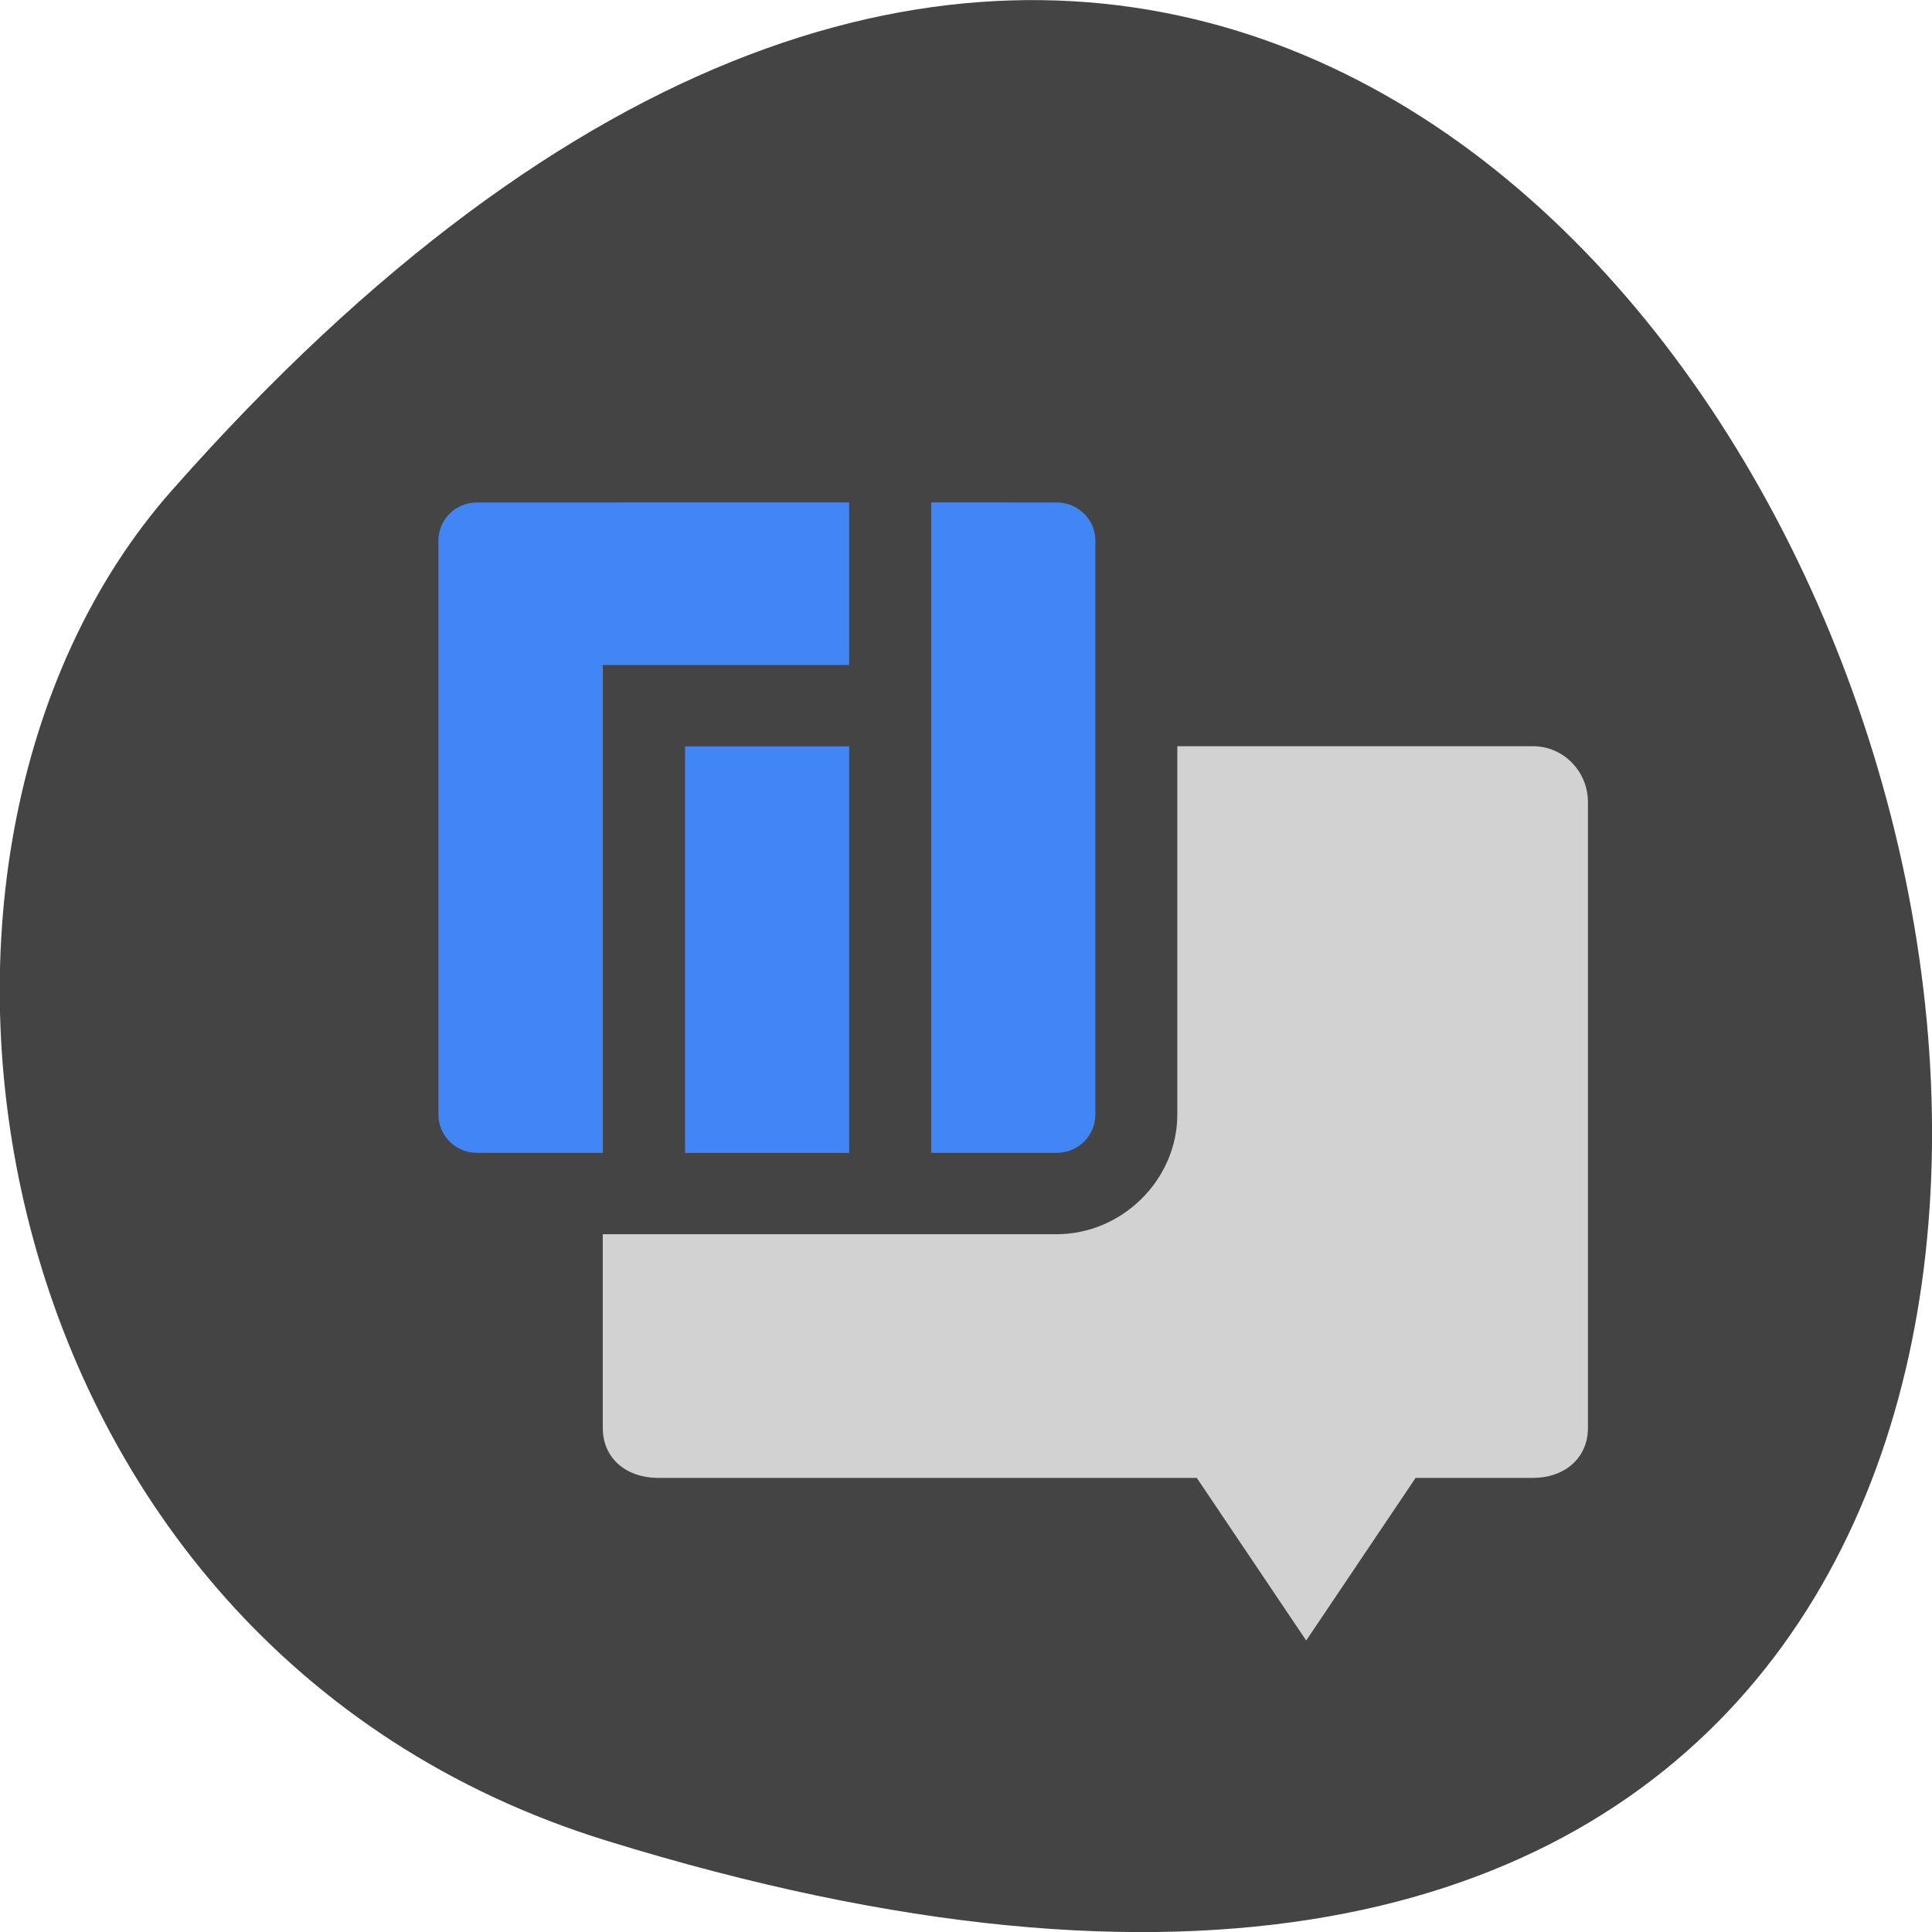 <svg xmlns="http://www.w3.org/2000/svg" viewBox="0 0 24 24"><path d="m 7.539 22.867 c 29.18 9.02 14.582 -39.42 -5.406 -16.773 c -4.01 4.539 -2.465 14.344 5.406 16.773" fill="#444"/><path d="m 14.625 9.27 v 4.574 c 0 0.809 -0.684 1.488 -1.5 1.488 h -5.637 v 2.406 c 0 0.387 0.301 0.617 0.676 0.621 h 6.703 l 1.359 2.02 l 1.359 -2.02 h 1.461 c 0.375 0 0.68 -0.234 0.68 -0.621 v -7.773 c 0 -0.383 -0.305 -0.695 -0.68 -0.695" fill="#d2d2d2"/><path d="m 5.926 6.242 c -0.266 0 -0.48 0.211 -0.48 0.473 v 7.129 c 0 0.266 0.215 0.477 0.48 0.477 h 1.563 v -6.06 h 3.059 v -2.02 m 1.02 0 v 8.08 h 1.559 c 0.266 0 0.48 -0.211 0.48 -0.477 v -7.129 c 0 -0.262 -0.215 -0.473 -0.48 -0.473 m -4.617 3.03 v 5.05 h 2.039 v -5.05" fill="#4285f4"/></svg>